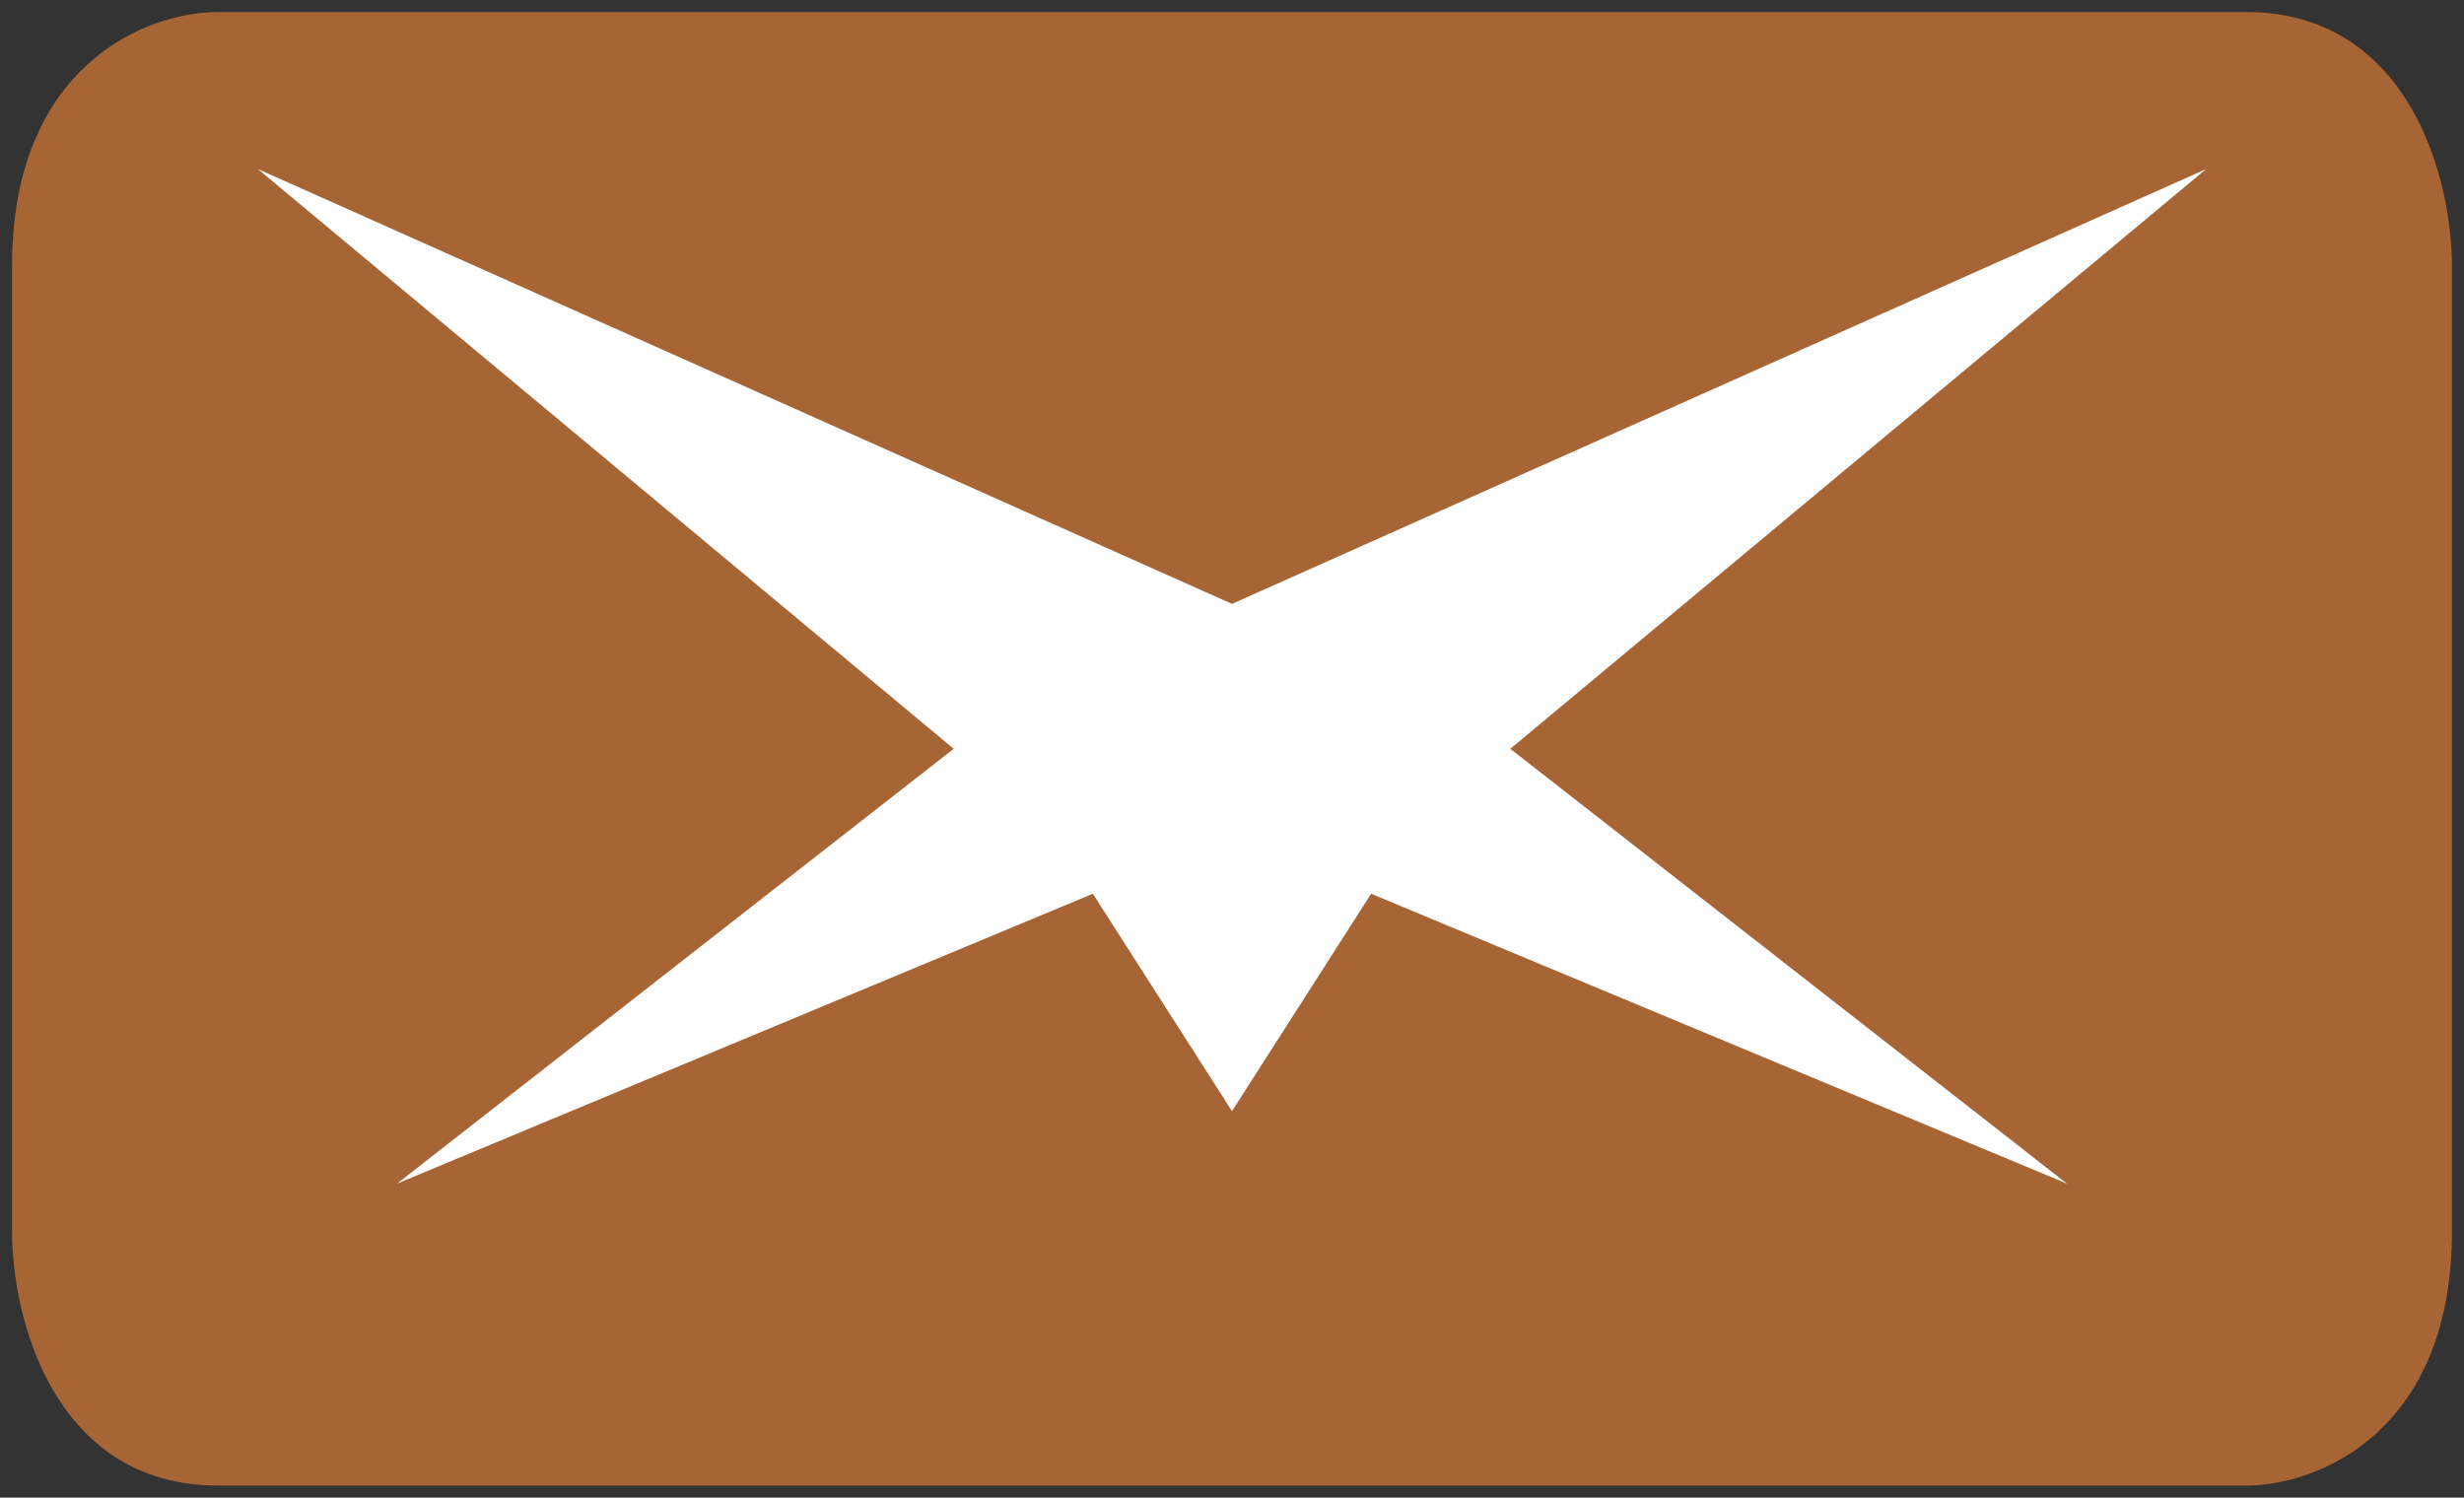 <svg class="mb2" viewBox="0 0 102 62" fill="none" xmlns="http://www.w3.org/2000/svg">
    <rect x="0" y="0" width="102" height="62" fill="#333333" stroke="none"/>
    <path d="M9 1C6.333 1 1 3 1 11V51C1 54.333 2.6 61 9 61H93C95.667 61 101 59 101 51V11C101 7.667 99.4 1 93 1H9Z" fill="#A76535" stroke="#A76535"/>
    <path d="M51 25L10.678 7L39.479 31L16.438 49L45.24 37L51 46L56.76 37L85.562 49L62.521 31L91.323 7L51 25Z" fill="white"/>
</svg>